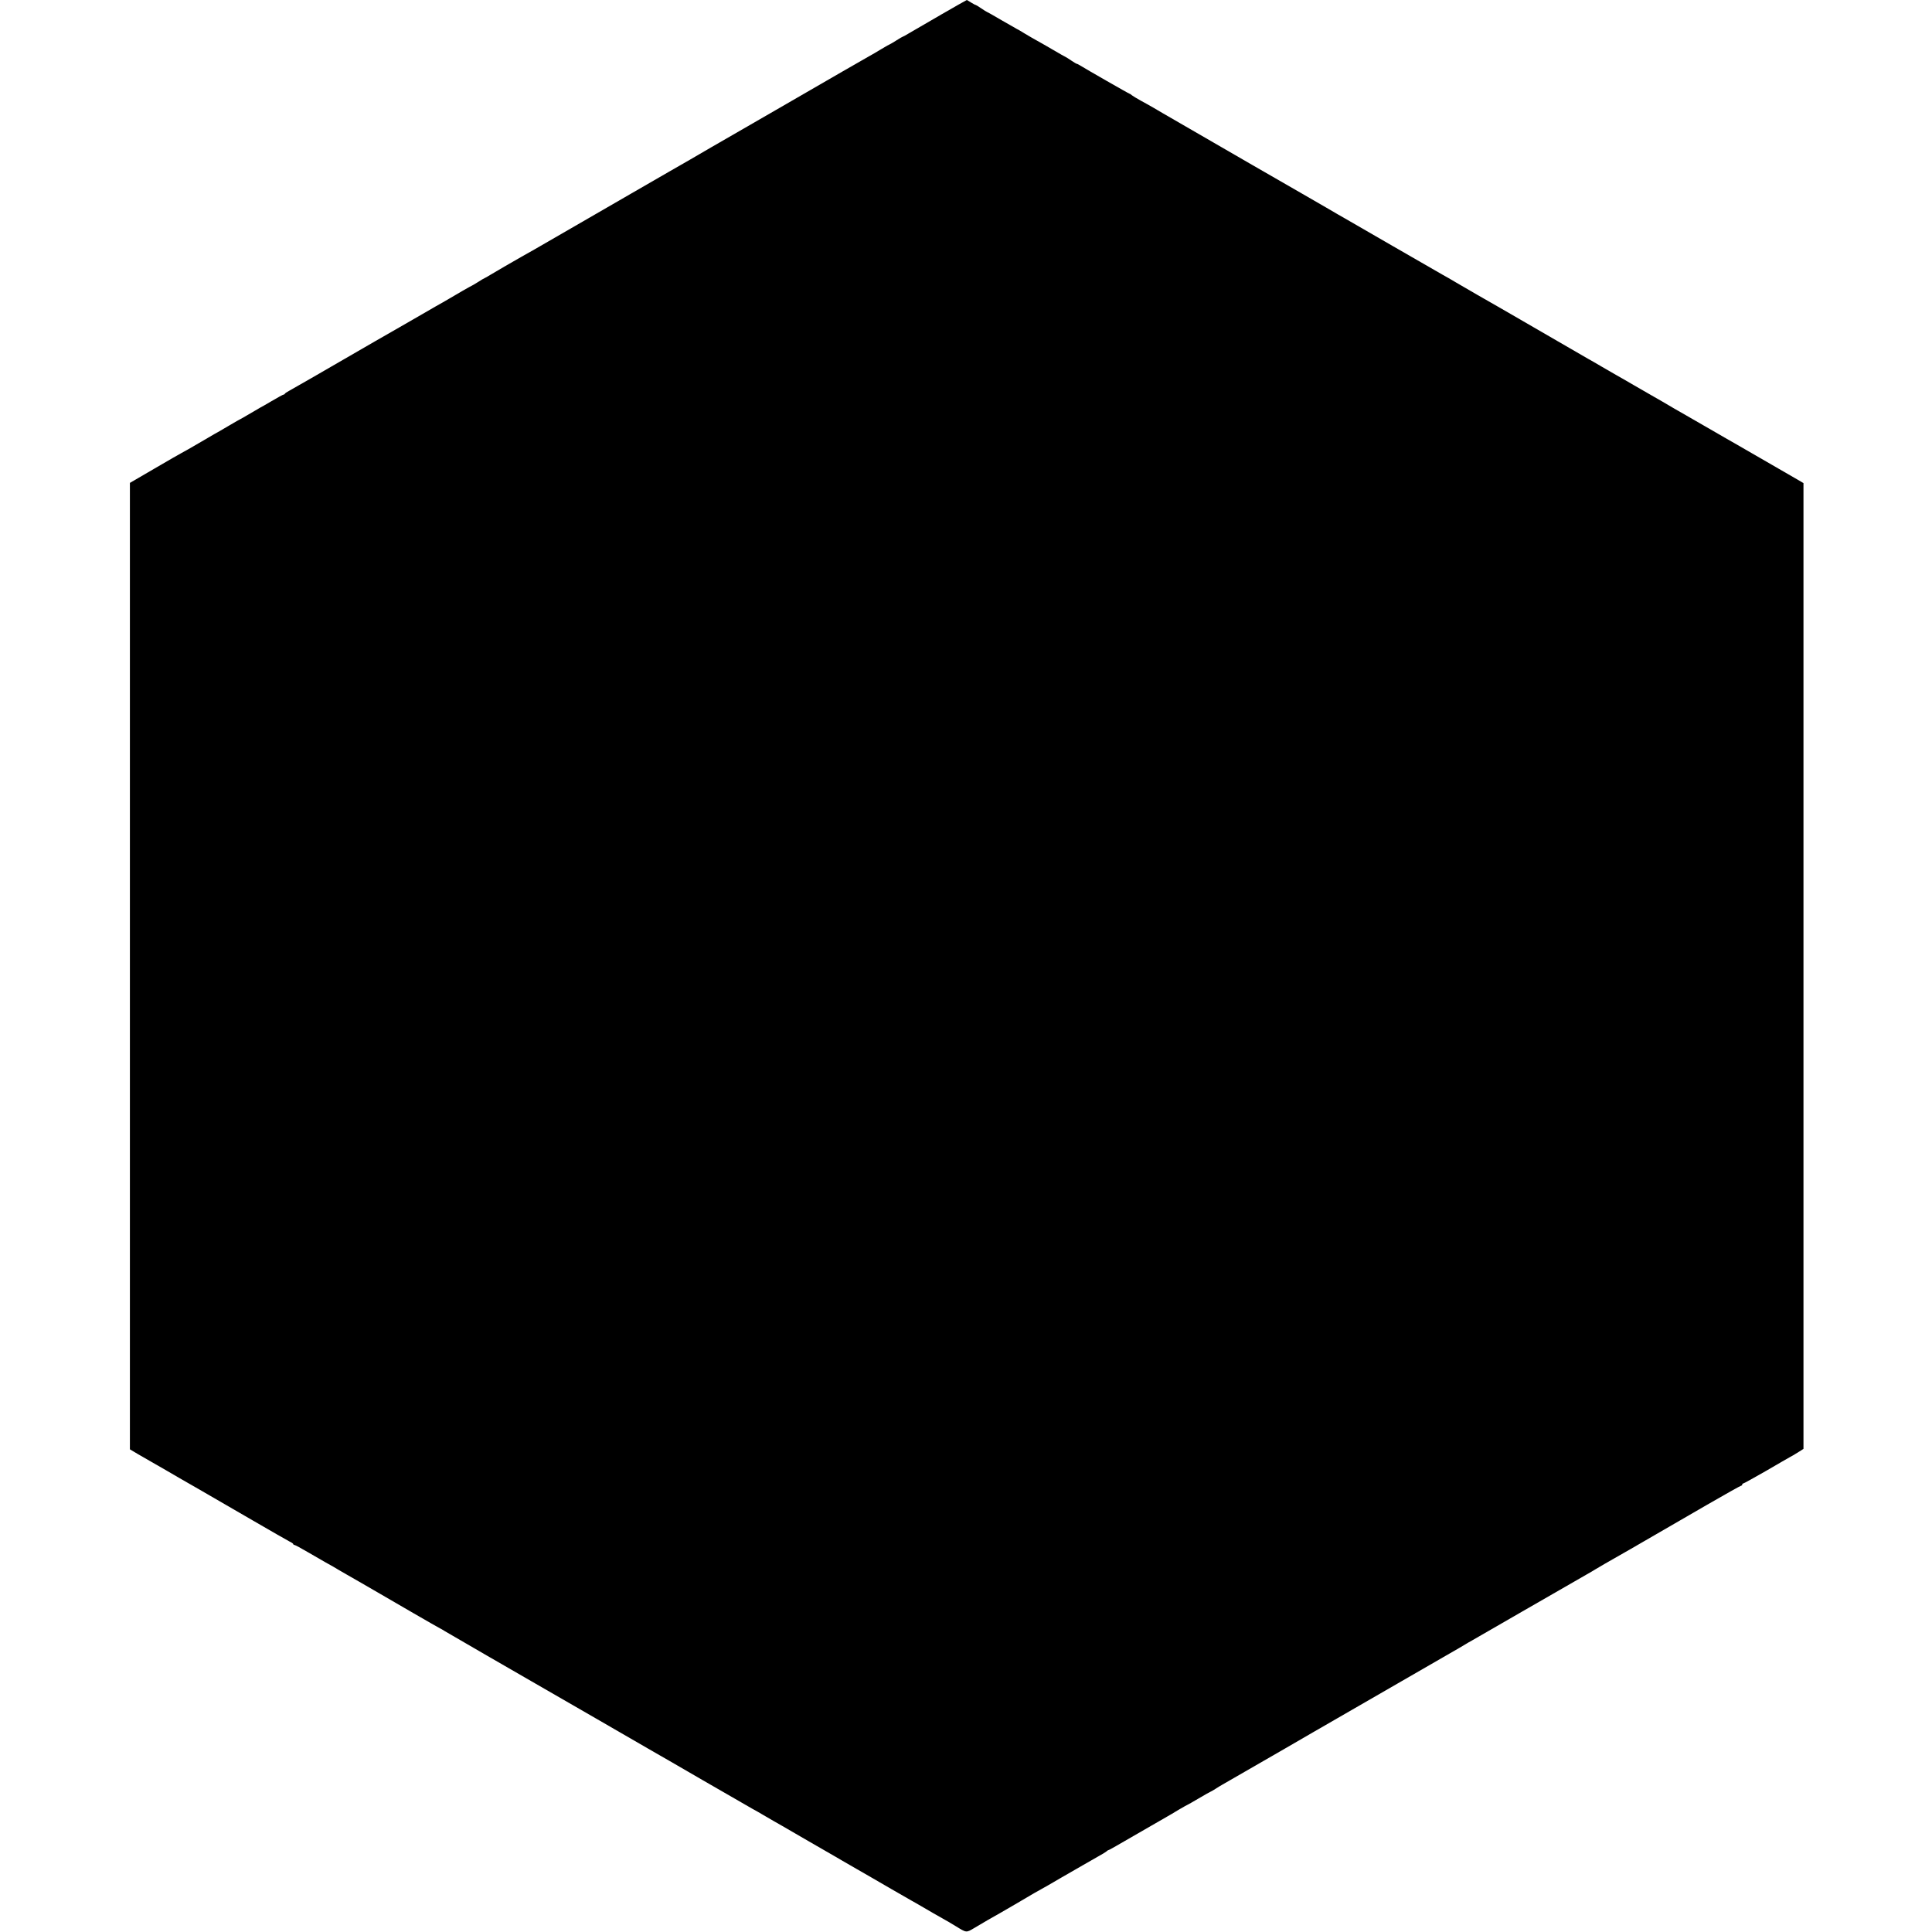 <?xml version="1.0" standalone="no"?>
<!DOCTYPE svg PUBLIC "-//W3C//DTD SVG 20010904//EN"
 "http://www.w3.org/TR/2001/REC-SVG-20010904/DTD/svg10.dtd">
<svg version="1.0" xmlns="http://www.w3.org/2000/svg"
 width="1792pt" height="1792pt" viewBox="0 0 1792 1792"
 preserveAspectRatio="xMidYMid meet">
<g transform="translate(0,1792) scale(0.1,-0.1)"
fill="#000000" stroke="none">
<path d="M8725 17782 c-132 -77 -264 -153 -293 -170 -29 -18 -55 -32 -58 -32
-3 0 -30 -16 -60 -35 -30 -19 -57 -35 -59 -35 -3 0 -38 -20 -78 -44 -40 -25
-93 -55 -118 -69 -24 -13 -132 -75 -239 -137 -175 -101 -499 -289 -621 -359
-54 -31 -322 -186 -383 -221 -23 -14 -123 -71 -222 -128 -98 -57 -186 -108
-194 -113 -8 -5 -96 -55 -195 -112 -99 -57 -256 -148 -350 -202 -93 -54 -197
-114 -230 -133 -33 -19 -73 -42 -90 -52 -73 -42 -368 -212 -450 -260 -49 -29
-108 -62 -130 -75 -94 -53 -128 -72 -265 -151 -80 -47 -152 -89 -160 -94 -8
-6 -22 -13 -30 -17 -8 -3 -39 -21 -68 -40 -29 -18 -54 -33 -56 -33 -3 0 -150
-84 -211 -121 -16 -10 -41 -24 -55 -32 -14 -7 -99 -56 -190 -109 -91 -52 -185
-107 -210 -121 -25 -14 -126 -72 -225 -129 -568 -329 -759 -439 -805 -464 -19
-10 -36 -22 -38 -26 -2 -5 -7 -8 -12 -8 -5 0 -54 -27 -110 -60 -56 -33 -103
-60 -105 -60 -1 0 -44 -25 -94 -55 -51 -30 -94 -55 -96 -55 -2 0 -45 -25 -96
-55 -50 -30 -93 -55 -94 -55 -2 0 -76 -43 -166 -96 -90 -53 -173 -100 -184
-105 -11 -5 -123 -70 -250 -144 l-230 -134 0 -4482 0 -4482 72 -43 c40 -23 96
-56 125 -72 29 -16 91 -52 136 -78 46 -27 100 -58 120 -70 41 -23 215 -123
682 -394 173 -101 330 -190 347 -199 18 -8 33 -19 33 -23 0 -4 5 -8 11 -8 6 0
64 -31 128 -69 64 -37 134 -78 156 -90 22 -12 56 -31 75 -42 19 -12 78 -46
130 -76 52 -29 102 -58 110 -63 8 -5 71 -41 140 -81 69 -40 231 -134 360 -209
129 -75 242 -139 250 -143 8 -4 29 -15 45 -26 26 -16 731 -424 840 -486 22
-13 272 -157 555 -320 283 -164 529 -305 545 -315 17 -9 219 -126 450 -260
231 -133 440 -254 465 -268 25 -13 70 -39 100 -57 30 -18 72 -42 93 -54 50
-28 67 -38 322 -186 121 -70 236 -136 255 -147 19 -11 49 -28 65 -38 17 -10
75 -44 130 -75 152 -87 149 -86 320 -185 88 -51 176 -101 195 -112 19 -11 49
-27 65 -37 33 -20 236 -137 275 -158 14 -8 43 -25 65 -39 101 -62 96 -62 172
-17 71 43 173 102 233 135 47 27 276 160 320 187 19 11 42 24 50 28 8 4 47 26
85 48 39 23 90 53 115 67 60 34 98 56 205 118 50 29 115 66 145 83 30 16 62
36 71 43 8 8 18 14 21 14 6 0 48 24 378 215 74 43 149 86 165 95 17 9 65 38
108 64 43 25 80 46 82 46 2 0 49 27 105 60 56 33 104 60 106 60 2 0 23 12 47
27 23 15 51 32 62 38 25 14 302 174 590 340 121 70 234 135 250 145 87 50 656
378 820 473 105 60 280 162 390 225 110 63 205 118 210 122 6 4 31 19 57 33
41 23 187 107 373 215 33 19 77 44 97 56 69 39 263 151 280 161 116 67 282
163 318 183 25 14 61 35 80 47 19 12 58 34 85 50 48 26 277 158 948 547 170
98 312 178 318 178 5 0 9 5 9 10 0 6 4 10 9 10 5 0 101 53 214 118 112 66 211
122 218 126 16 8 40 22 91 54 l36 23 0 4479 0 4479 -77 45 c-372 215 -531 307
-561 324 -19 10 -107 61 -195 112 -88 51 -203 117 -255 147 -52 30 -102 58
-110 63 -50 30 -172 101 -210 122 -25 14 -99 57 -165 95 -66 39 -140 81 -165
95 -25 14 -85 49 -135 78 -49 29 -106 62 -125 72 -76 44 -630 364 -710 411
-47 27 -105 61 -130 75 -68 38 -295 169 -385 222 -44 26 -100 59 -125 72 -25
14 -233 134 -462 266 -230 133 -430 248 -445 257 -16 9 -44 25 -63 36 -19 12
-172 100 -340 197 -168 96 -372 214 -455 262 -156 91 -777 450 -830 480 -16 9
-55 32 -85 50 -30 17 -84 48 -120 67 -36 20 -72 42 -81 49 -8 8 -18 14 -21 14
-6 0 -409 231 -465 266 -13 8 -24 13 -25 12 -2 -1 -23 11 -48 28 -25 17 -50
33 -55 35 -6 2 -57 31 -113 64 -57 33 -124 72 -150 86 -26 14 -78 44 -116 67
-37 23 -70 42 -72 42 -1 0 -64 36 -140 80 -75 44 -138 80 -141 80 -2 0 -25 14
-51 32 -26 18 -49 32 -52 32 -3 -1 -22 10 -42 22 -21 13 -39 24 -40 24 -2 0
-111 -62 -243 -138z"/>
</g>
</svg>
